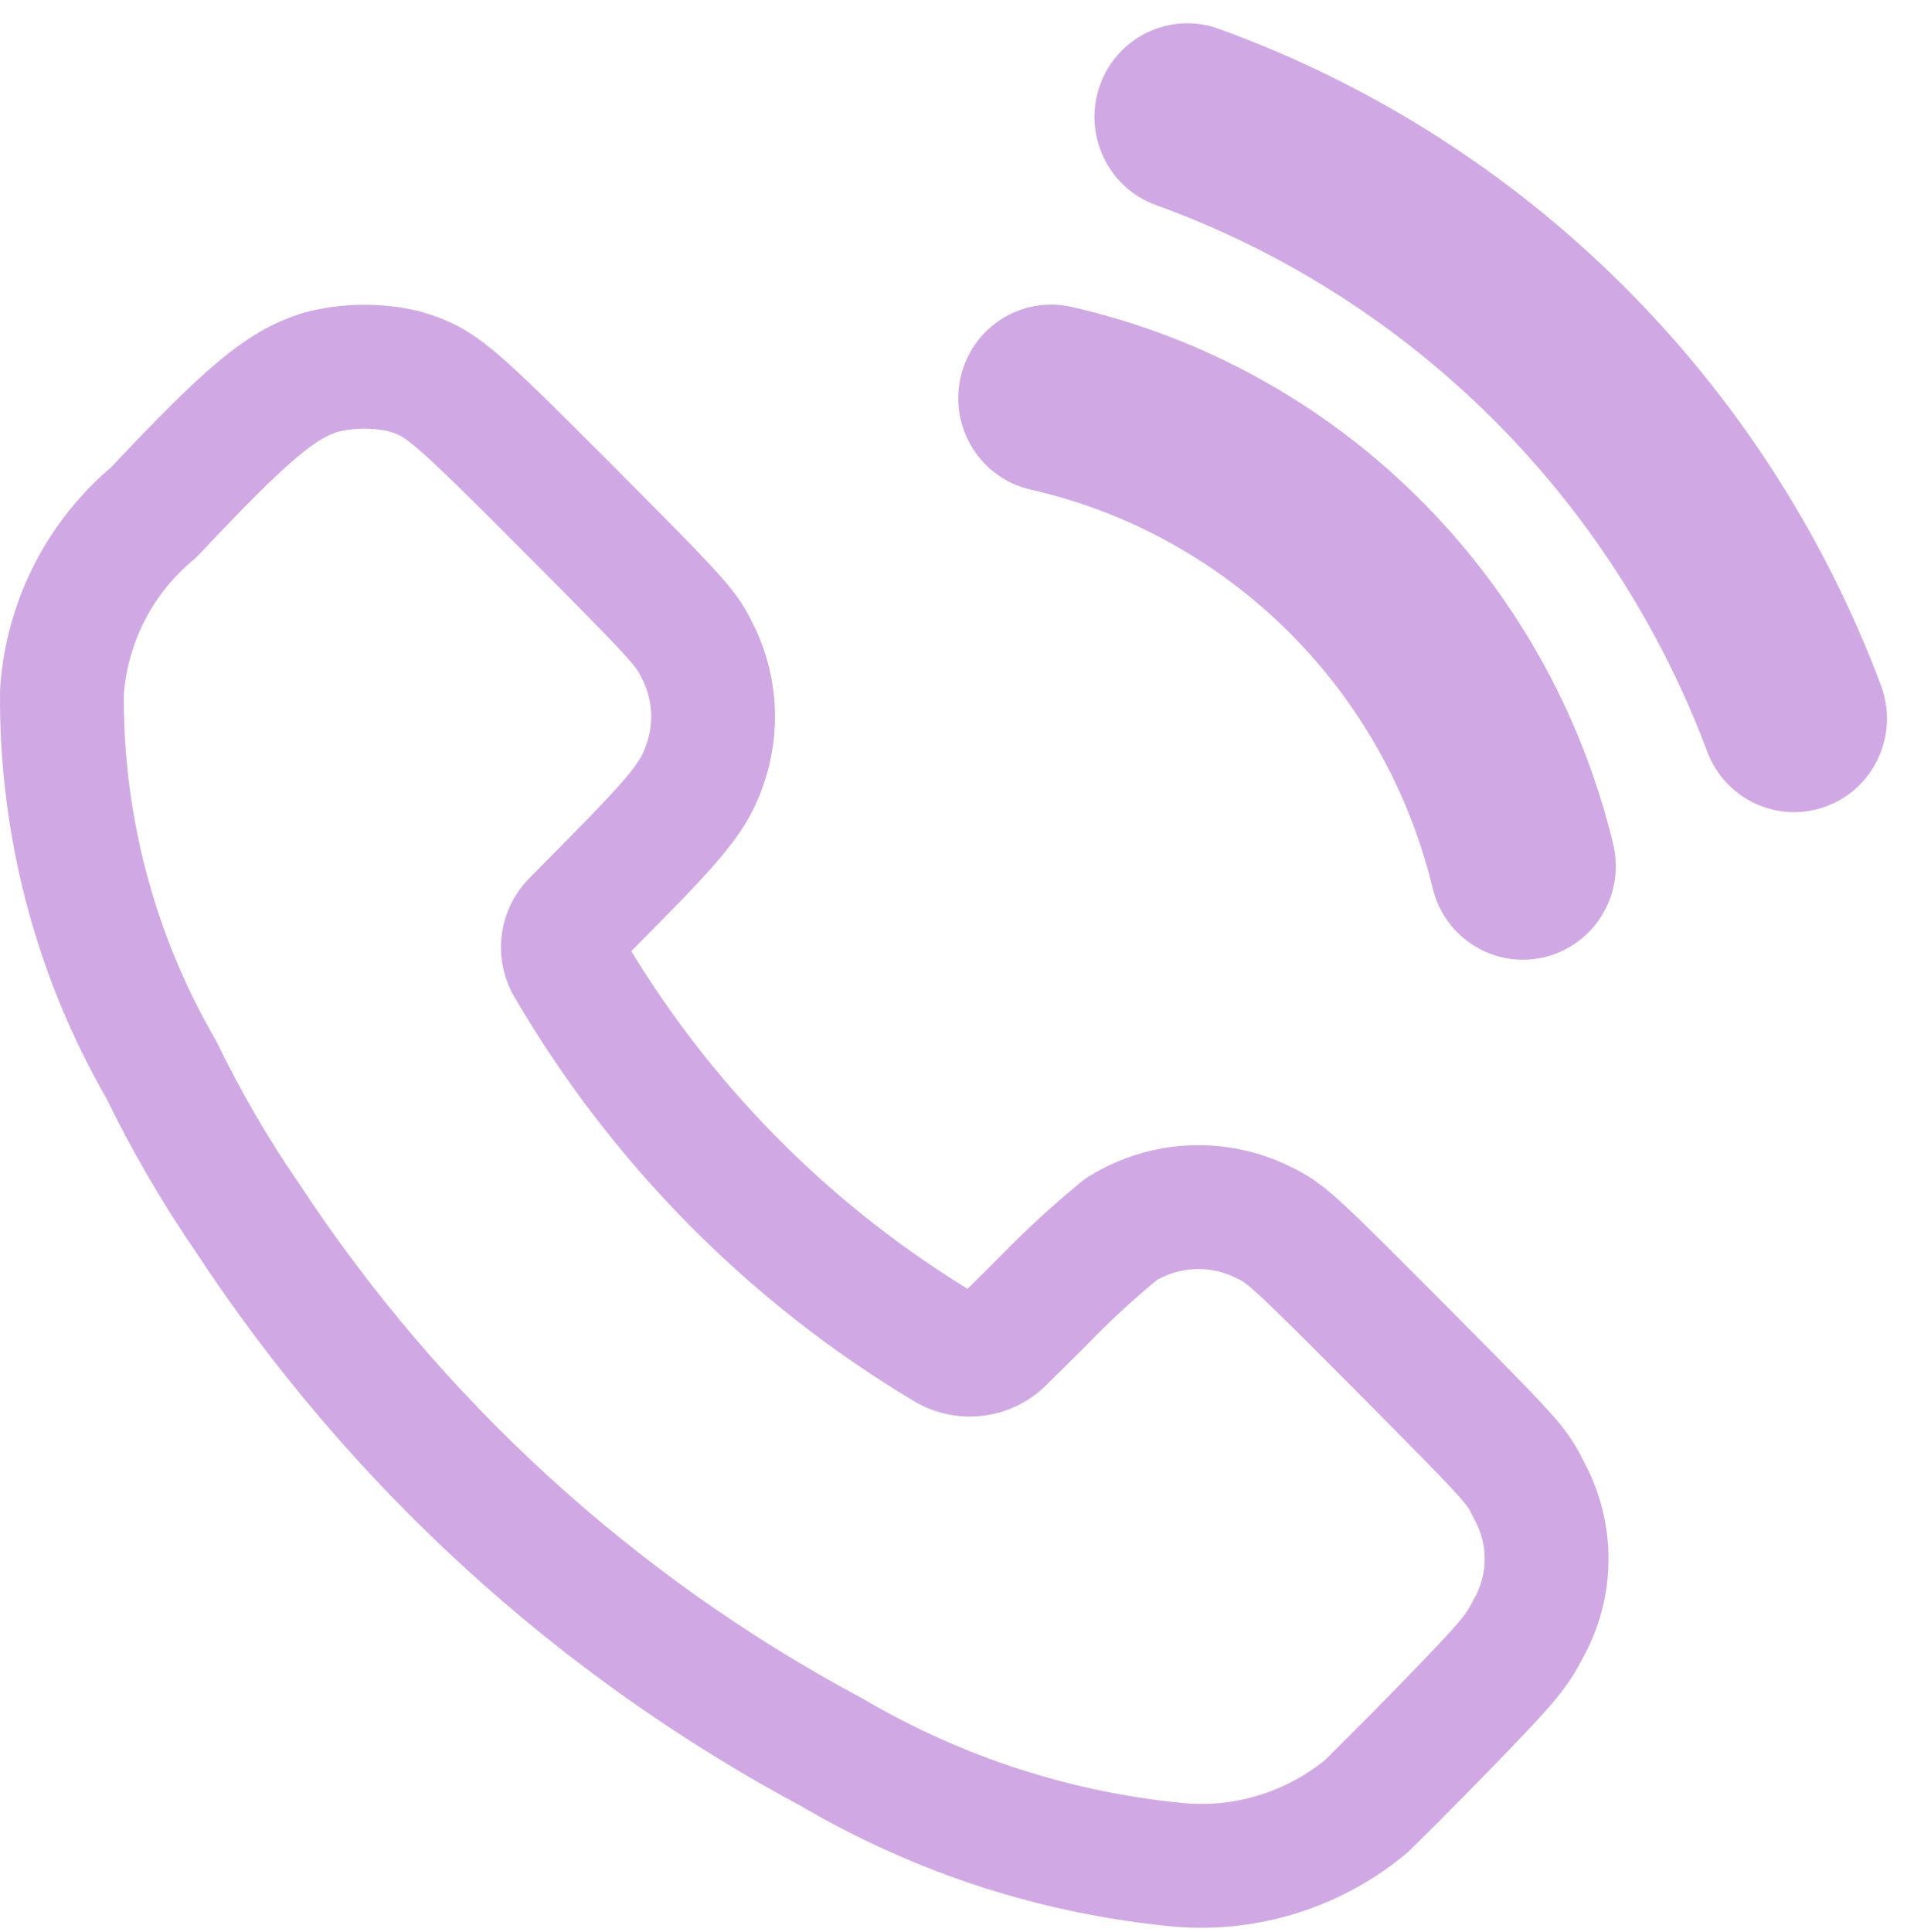 <svg width="77" height="78" viewBox="0 0 77 78" fill="none" xmlns="http://www.w3.org/2000/svg">
<path fill-rule="evenodd" clip-rule="evenodd" d="M6.202 20.686C9.972 16.68 11.307 15.556 12.912 15.037C14.024 14.742 15.191 14.724 16.312 14.986C17.787 15.42 18.172 15.747 23.012 20.601C27.262 24.865 27.681 25.328 28.091 26.145C28.884 27.614 29.012 29.357 28.442 30.927C28.021 32.112 27.401 32.898 24.827 35.509L23.147 37.207C22.705 37.66 22.6 38.346 22.887 38.911C26.616 45.325 31.906 50.674 38.257 54.454C38.989 54.85 39.892 54.722 40.486 54.137L42.102 52.534C43.099 51.502 44.157 50.529 45.267 49.621C47.008 48.535 49.181 48.43 51.017 49.344C51.911 49.767 52.212 50.044 56.596 54.449C61.096 58.985 61.242 59.131 61.746 60.175C62.69 61.903 62.68 63.999 61.721 65.719C61.221 66.686 60.941 67.039 58.401 69.655C56.867 71.237 55.401 72.679 55.191 72.891C53.094 74.638 50.405 75.497 47.691 75.285C42.727 74.827 37.923 73.279 33.617 70.749C24.071 65.651 15.945 58.222 9.982 49.142C8.678 47.244 7.518 45.249 6.512 43.175C3.831 38.543 2.445 33.266 2.502 27.904C2.703 25.089 4.04 22.48 6.202 20.686Z" stroke="#D0A9E4" stroke-width="5" stroke-linecap="round" stroke-linejoin="round"/>
<path d="M49.208 1.162C47.259 0.457 45.112 1.478 44.412 3.443C43.712 5.408 44.725 7.573 46.675 8.278L49.208 1.162ZM68.934 30.339C69.666 32.292 71.83 33.277 73.768 32.538C75.705 31.8 76.682 29.619 75.949 27.666L68.934 30.339ZM43.268 12.388C41.247 11.928 39.24 13.206 38.784 15.242C38.327 17.279 39.595 19.302 41.615 19.762L43.268 12.388ZM57.848 35.854C58.338 37.883 60.366 39.127 62.378 38.633C64.391 38.139 65.625 36.094 65.135 34.066L57.848 35.854ZM46.675 8.278C56.941 11.992 65.076 20.055 68.934 30.339L75.949 27.666C71.315 15.311 61.542 5.624 49.208 1.162L46.675 8.278ZM41.615 19.762C49.619 21.584 55.907 27.818 57.848 35.854L65.135 34.066C62.521 23.241 54.049 14.842 43.268 12.388L41.615 19.762Z" fill="#D0A9E4"/>
</svg>
